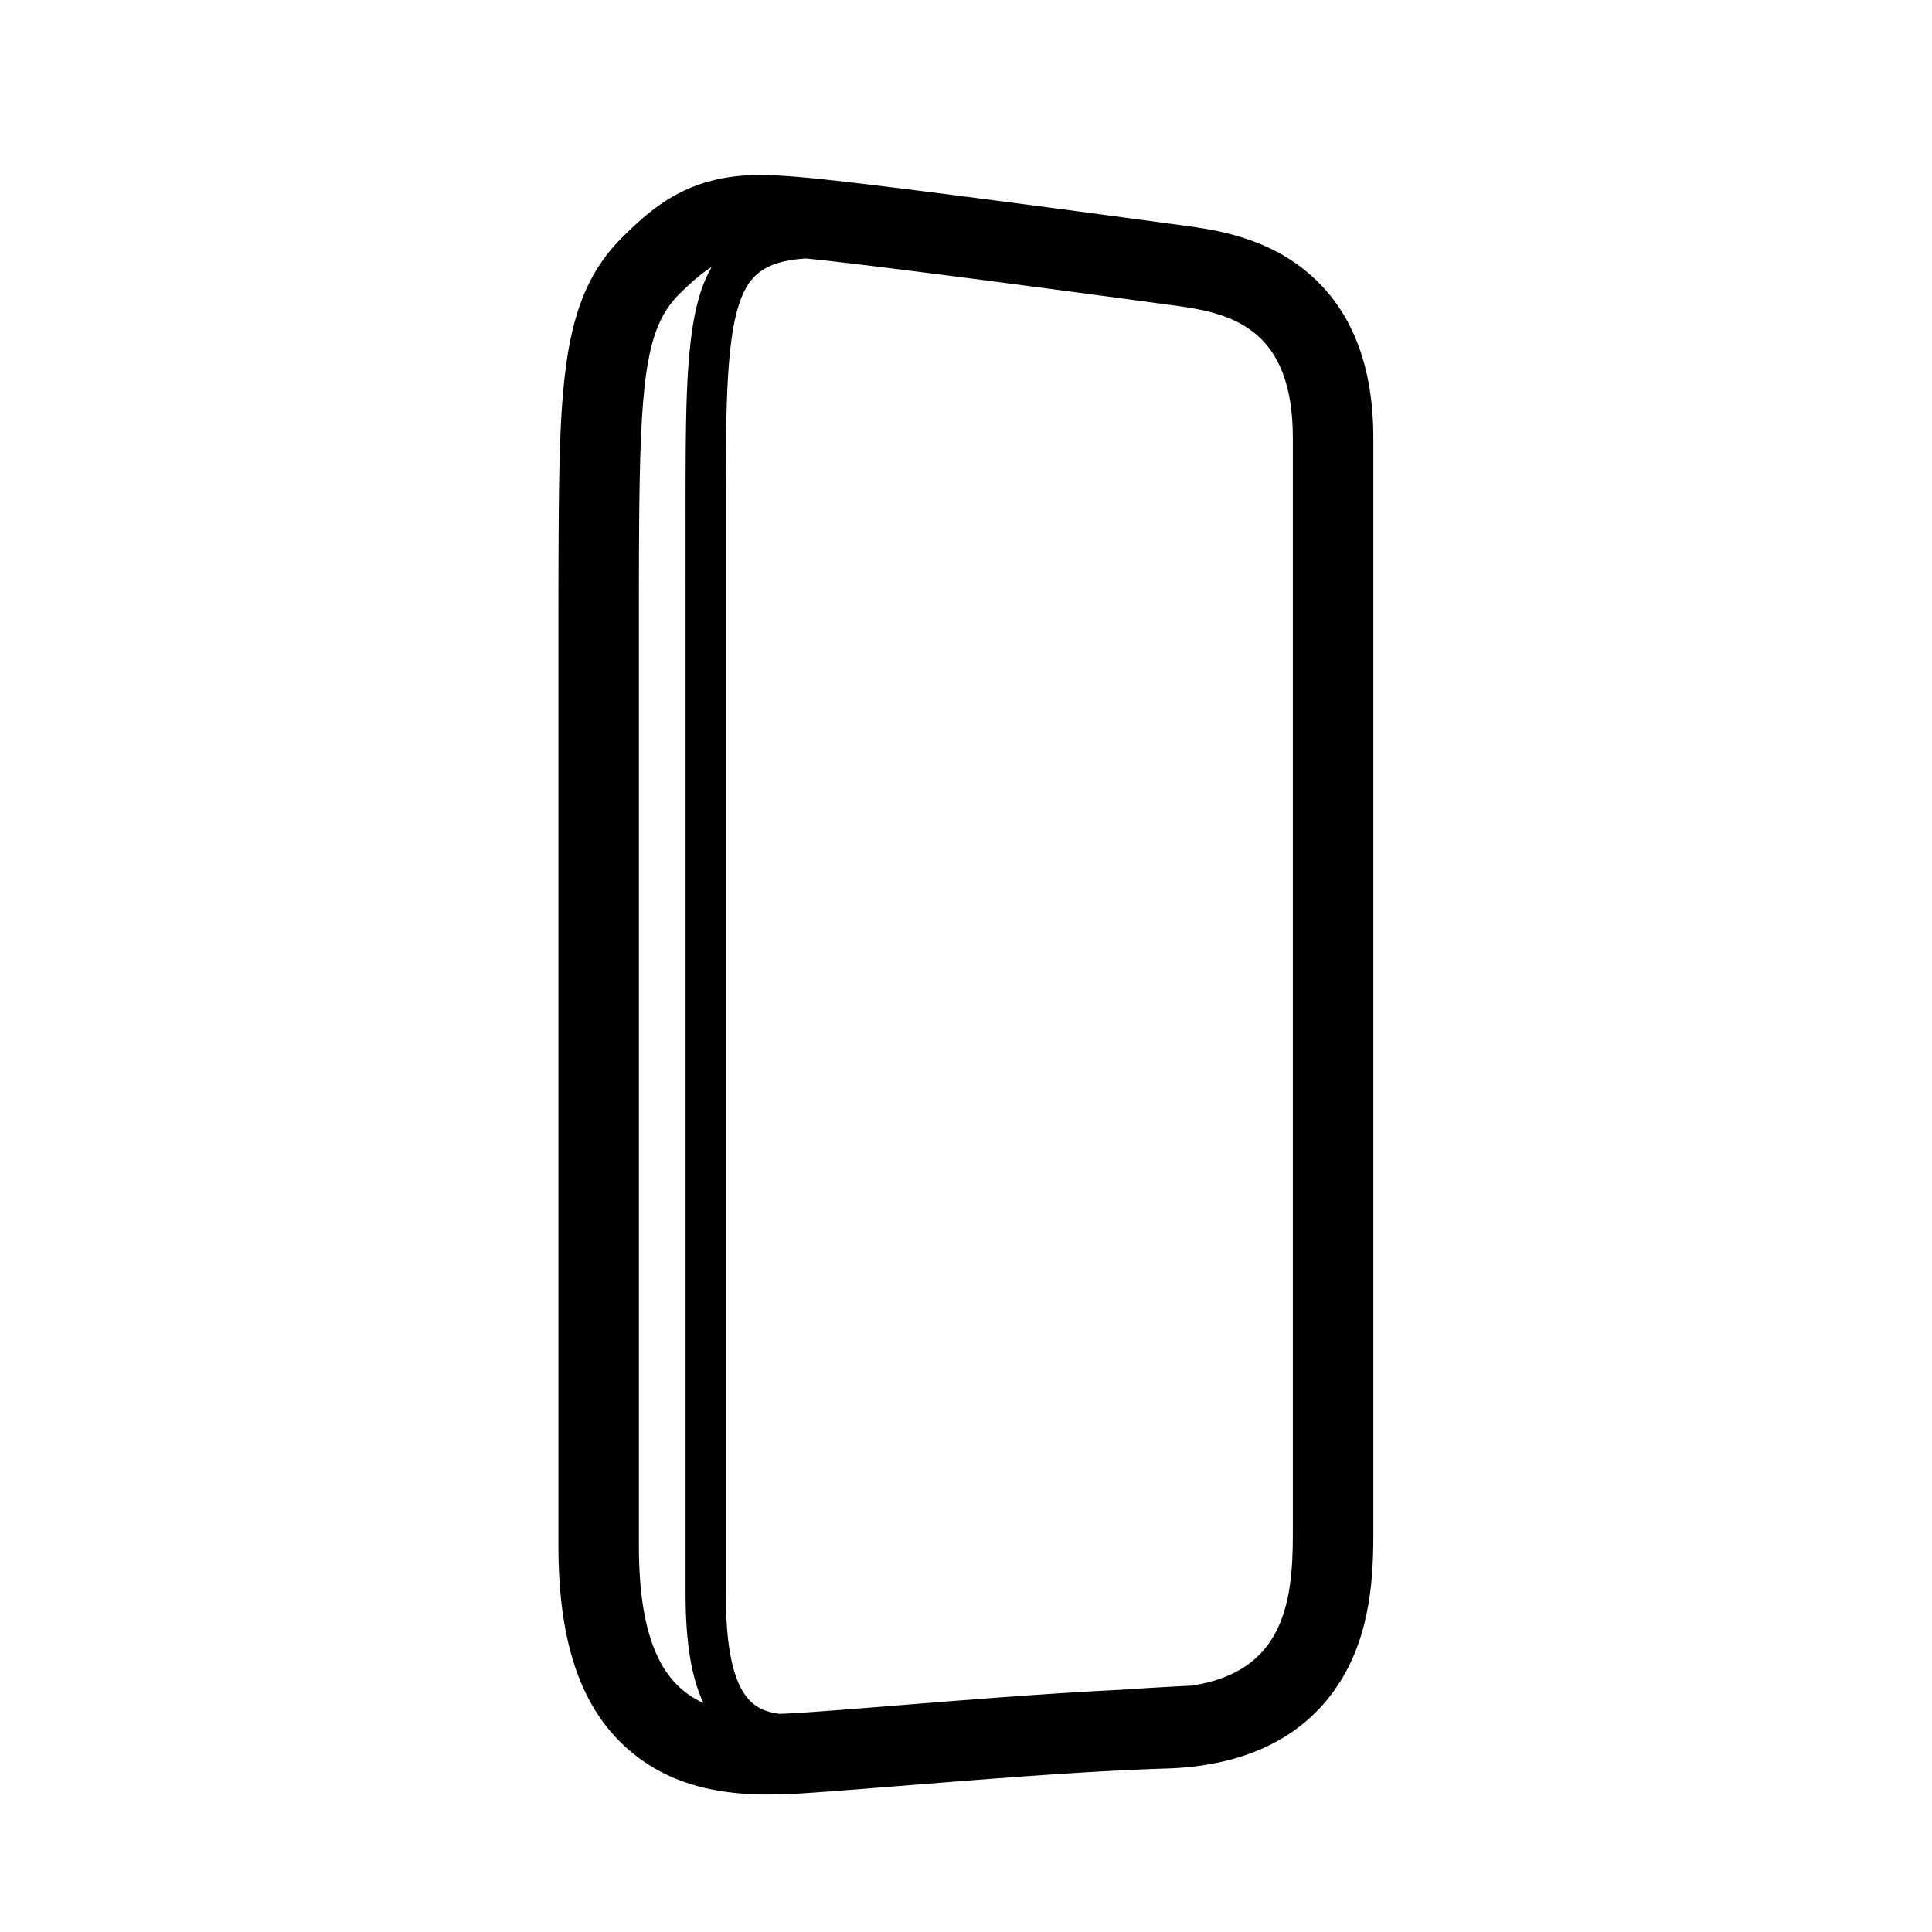 <svg height="960" viewBox="0 0 960 960" width="960" xmlns="http://www.w3.org/2000/svg"><path d="m378.165 86.973 1.09.008 1.108.016 1.126.024 1.145.032 1.165.04 1.185.048 1.207.056 1.229.064 1.886.11 1.287.083 1.977.139 2.035.155 1.39.113 1.418.12 2.922.262 3.042.29 3.169.318 4.147.435 4.434.485 6.16.698 8.273.97 10.829 1.308 10.256 1.267 15.016 1.89 19.73 2.53 21.423 2.789c2.351.308 4.7.616 7.046.925l14.051 1.854c2.337.309 4.672.619 7.005.929l13.97 1.86 13.917 1.864 13.865 1.866 13.813 1.868c10.582 1.434 19.161 3.156 27.778 5.943 11.983 3.876 22.706 9.516 32.109 17.582 21.569 18.504 32.038 46.112 32.038 81.784v546.108c-.04 12.44-.693 22.783-2.385 32.895-2.374 14.191-6.719 26.958-13.835 38.456-17.185 27.765-46.911 42.397-86.563 43.614-.344.011-.689.021-1.036.032l-4.208.142-4.313.163-3.306.136-4.505.199-4.618.219-4.734.24-3.628.193-4.943.276-5.066.296-5.192.317-5.321.337-5.453.357-5.587.377-5.725.398-8.276.592-9.902.732-7.784.591-11.048.857-54.229 4.293-8.736.656-6.578.473-5.472.373-2.042.128-2.0.115-1.96.103c-.323.016-.645.031-.965.046l-1.903.083-1.868.069c-.309.01-.616.02-.921.029l-1.819.048c-9.016.207-16.894-.119-24.738-1.134-16.699-2.16-31.528-7.46-44.456-17.082-27.8-20.693-39.825-55.457-39.825-105.353v-457.927l.005-10.617.019-13.687.019-7.239.033-8.49.034-6.367.042-6.01.05-5.672.044-4.043.066-5.125.076-4.839.087-4.571.098-4.322.081-3.09.088-2.968.095-2.855.067-1.844.107-2.683.076-1.737.079-1.699.083-1.662.132-2.43.14-2.362.149-2.302.104-1.505.164-2.218.115-1.457.18-2.157.19-2.131.2-2.113.21-2.103.209-1.968c.25-2.28.523-4.506.822-6.679l.262-1.85c3.979-27.257 12.094-46.19 27.99-61.823.214-.21.425-.418.636-.624l1.244-1.211c.204-.198.407-.394.609-.588l1.194-1.143c.196-.187.392-.372.586-.555l1.151-1.079c.19-.177.379-.351.566-.525l1.116-1.021c3.87-3.51 7.383-6.364 11.171-9.022 8.071-5.662 16.539-9.647 26.045-12.035.151-.038.301-.075.452-.112l.902-.217.9-.207.899-.198.899-.188.45-.09.901-.174.902-.164.905-.155.908-.145.912-.136.917-.127.923-.118.929-.108.937-.099.944-.09.953-.082.963-.073c.323-.023.647-.044.973-.064l.984-.055.996-.047 1.008-.038 1.021-.029c.171-.004.343-.008.516-.012l1.043-.017 1.058-.009zm-6.946 55.219c-2.536 4.18-4.538 9.659-6.077 16.8l-.246 1.173c-.08.396-.16.796-.237 1.202l-.229 1.232c-.075.416-.149.836-.222 1.262l-.214 1.293c-.105.654-.207 1.319-.306 1.997l-.194 1.37c-.032.231-.063.463-.094.697l-.183 1.418c-.03.239-.059.479-.089.721l-.172 1.466-.164 1.499-.157 1.532-.15 1.565-.142 1.599-.153 1.843-.144 1.868-.168 2.379-.184 2.936-.14 2.529-.103 2.086-.118 2.695-.087 2.235-.098 2.901-.088 3.032-.078 3.176-.081 4.017-.047 2.813-.077 5.977-.068 8.194-.027 5.339-.023 8.658-.005 5.169-0 544.992c0 2.294.027 4.509.08 6.647l.052 1.814c.02.598.041 1.191.065 1.777l.078 1.739c.084 1.721.188 3.387.31 4.999l.129 1.594c1.774 20.751 6.803 32.227 14.457 37.306 2.987 1.982 6.691 3.244 11.431 3.872 3.618-.108 7.311-.309 11.063-.561l2.794-.191 2.875-.201 4.963-.358 8.361-.627 8.831-.684 48.093-3.819 14.539-1.118 9.354-.697 6.593-.478 4.49-.319 4.49-.313 4.485-.306 4.477-.298 4.465-.29 4.449-.281 4.43-.271 4.406-.26 4.379-.249 4.348-.237 4.314-.224 2.7-.134 4.893-.325 4.102-.264 4.03-.252 3.959-.24 3.889-.228 5.079-.285 4.96-.263 3.644-.183 1.495-.069c45.229-6.897 50.202-40.662 50.202-74.947v-544.936c0-53.388-29.124-61.855-57.295-65.672l-34.645-4.666-32.139-4.276-28.074-3.683-15.634-2.024-18.277-2.332-15.363-1.922-11.577-1.415-7.414-.885-7.562-.877-4.818-.541-4.437-.48c-.415-.044-.827-.087-1.236-.13l-2.41-.248-1.065-.106c-15.7.942-24.168 5.389-29.242 13.751zm-17.625-9.489-.161.097c-3.652 2.212-7.226 5.133-11.264 8.887l-1.097 1.029-1.121 1.069c-.189.182-.379.365-.571.55l-1.163 1.131-.593.581c-15.51 15.253-19.091 38.759-19.916 102.3l-.058 4.967c-.009.841-.017 1.689-.025 2.544l-.044 5.21-.035 5.376-.027 5.545-.021 5.718-.021 8.907-.015 12.509v468.95c0 48.175 12.594 69.424 32.062 78.14-5.952-12.511-8.781-29.914-8.873-53.198v-1.159l.005-550.281.02-7.864.031-6.37.038-5.108.059-5.579.064-4.481.05-2.844.071-3.406.081-3.252.092-3.11.103-2.981.067-1.732.096-2.249.131-2.723.114-2.115.122-2.067.165-2.525.142-1.981.19-2.438.121-1.447.16-1.799.17-1.767.179-1.735c.031-.287.062-.572.093-.856l.193-1.688.203-1.657c.242-1.915.505-3.768.789-5.562l.249-1.523c1.956-11.599 4.871-20.658 9.142-28.016z"/></svg>